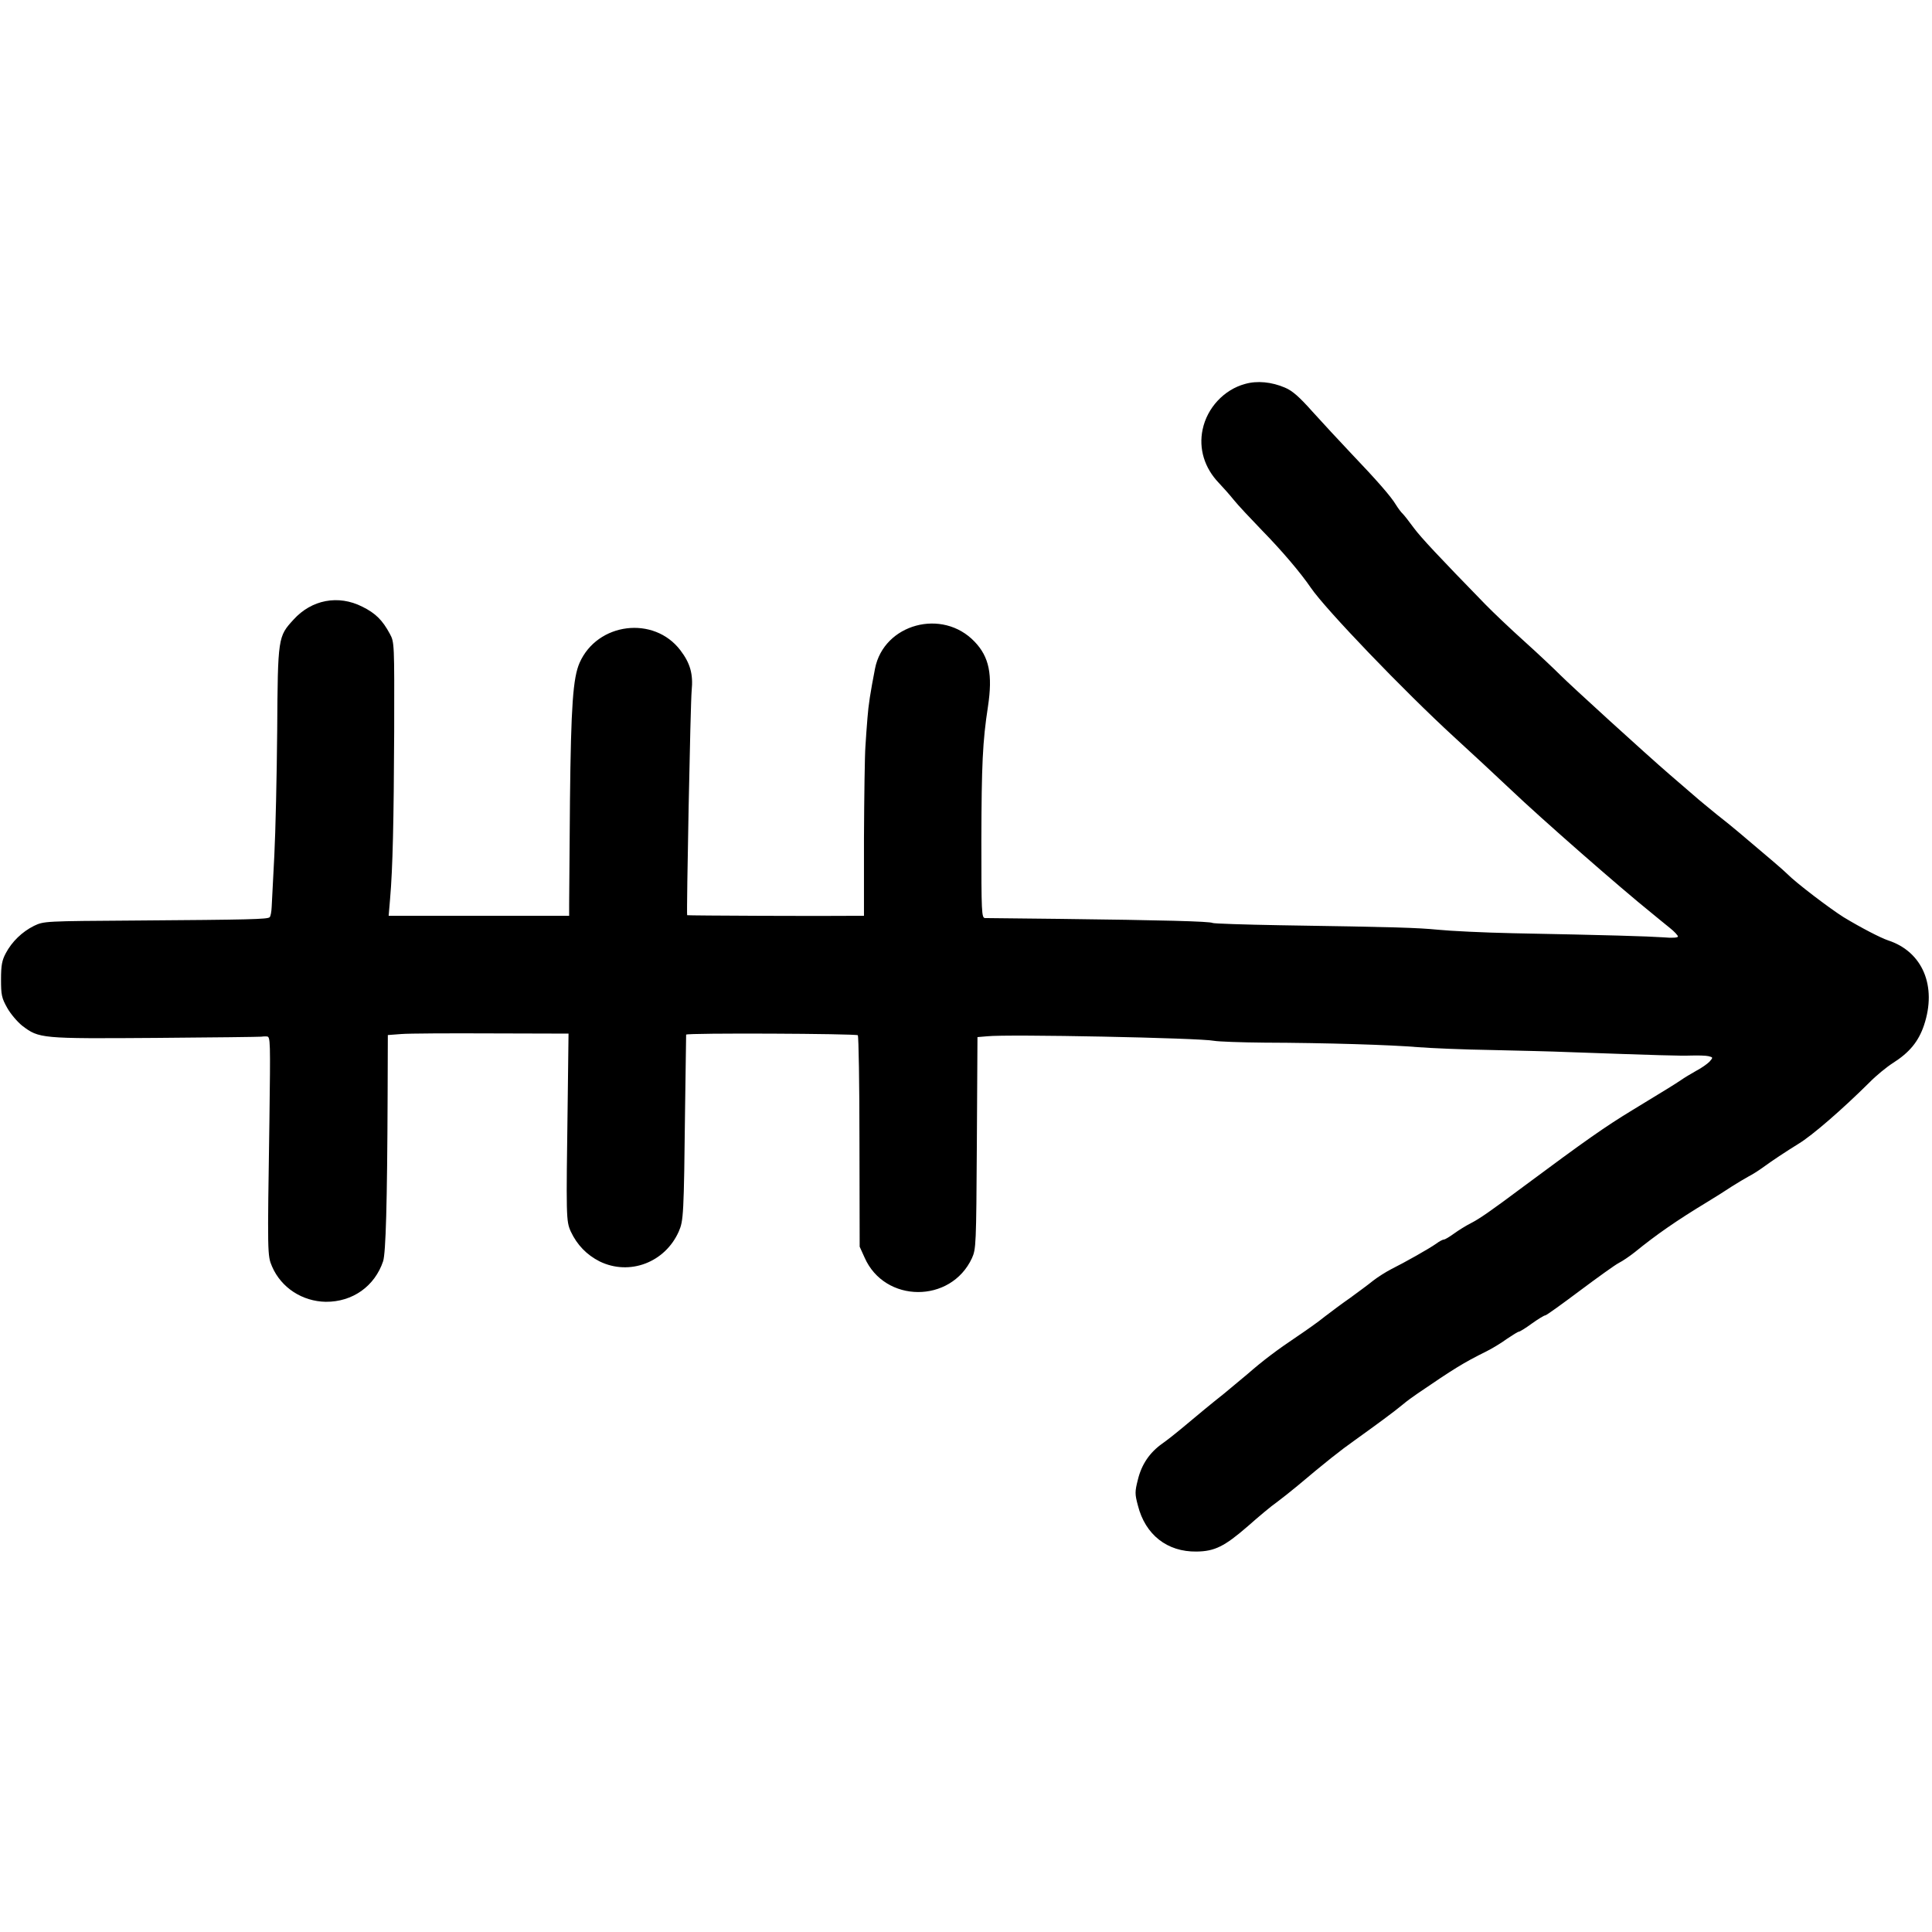 <?xml version="1.0" standalone="no"?>
<!DOCTYPE svg PUBLIC "-//W3C//DTD SVG 20010904//EN"
 "http://www.w3.org/TR/2001/REC-SVG-20010904/DTD/svg10.dtd">
<svg version="1.0" xmlns="http://www.w3.org/2000/svg"
 width="943pt" height="943pt" viewBox="0 0 943 943"
 preserveAspectRatio="xMidYMid meet">
<g transform="translate(0,943) scale(0.1,-0.1)"
fill="#000000" stroke="none">
<path d="M6077 7556 c-103 -28 -185 -117 -207 -222 -20 -94 9 -188 79 -261 20
-21 53 -58 73 -83 20 -25 82 -91 137 -148 96 -98 189 -207 240 -282 72 -105
453 -502 696 -725 120 -110 167 -154 280 -260 148 -141 534 -479 687 -602 25
-21 65 -53 87 -71 23 -18 41 -38 41 -43 0 -6 -28 -8 -72 -4 -74 5 -266 11
-733 20 -143 3 -307 11 -365 17 -106 10 -195 13 -773 22 -174 3 -322 8 -328
11 -12 8 -250 14 -744 20 -192 2 -358 4 -367 4 -17 1 -18 26 -18 379 1 370 6
483 32 652 24 158 6 244 -65 318 -157 165 -443 87 -486 -131 -23 -119 -32
-176 -37 -242 -3 -38 -8 -101 -10 -140 -3 -38 -6 -240 -7 -447 l0 -378 -41 0
c-148 -2 -820 1 -822 3 -4 6 16 1040 22 1096 8 81 -7 134 -55 197 -129 170
-405 136 -492 -61 -32 -73 -42 -207 -47 -670 -2 -247 -4 -476 -4 -507 l0 -58
-441 0 -440 0 7 83 c13 149 18 377 20 817 1 431 1 435 -21 476 -36 67 -70 101
-135 133 -117 59 -247 34 -335 -63 -76 -83 -77 -85 -80 -541 -2 -220 -8 -494
-14 -610 -6 -115 -12 -229 -13 -252 -1 -23 -5 -46 -10 -50 -10 -10 -100 -12
-651 -16 -449 -3 -450 -3 -499 -26 -58 -29 -108 -77 -138 -134 -18 -34 -23
-58 -23 -127 0 -76 3 -91 30 -139 16 -29 50 -69 74 -88 82 -62 90 -63 651 -59
278 2 510 5 515 6 6 1 18 2 28 1 17 -1 17 -22 12 -413 -10 -653 -10 -656 13
-710 45 -104 148 -170 262 -172 131 -1 239 76 280 198 13 41 20 278 22 812 l1
292 66 5 c36 3 235 4 441 3 l375 -1 -4 -325 c-8 -576 -8 -589 15 -641 31 -66
78 -114 141 -146 146 -71 319 -5 386 146 23 53 25 75 31 611 3 190 5 347 5
350 1 9 829 5 838 -3 4 -5 8 -239 8 -520 l1 -512 24 -53 c98 -223 421 -225
524 -3 20 45 21 60 24 562 l3 517 47 4 c98 11 1039 -8 1107 -22 22 -4 132 -8
245 -9 305 -1 620 -11 750 -22 63 -5 225 -12 360 -14 135 -3 301 -7 370 -10
451 -16 551 -19 605 -17 33 1 71 0 84 -3 23 -6 23 -6 5 -27 -11 -11 -39 -31
-64 -44 -25 -14 -60 -35 -77 -47 -31 -21 -67 -43 -238 -147 -130 -79 -227
-147 -527 -370 -166 -124 -217 -159 -260 -181 -22 -11 -59 -34 -81 -50 -22
-16 -44 -29 -49 -29 -6 0 -23 -9 -39 -21 -34 -24 -151 -90 -219 -124 -25 -13
-65 -38 -88 -56 -23 -19 -74 -56 -112 -84 -39 -27 -95 -69 -125 -92 -29 -24
-89 -66 -132 -95 -100 -67 -170 -120 -242 -183 -32 -27 -86 -72 -120 -100 -62
-49 -109 -88 -207 -170 -26 -22 -67 -54 -91 -71 -62 -44 -101 -102 -119 -176
-15 -59 -15 -70 0 -126 36 -143 143 -227 286 -225 89 1 137 25 251 124 52 46
115 99 140 116 24 18 70 54 101 80 139 117 208 172 283 225 110 79 189 137
231 172 20 17 53 41 74 55 176 120 222 149 335 205 28 14 73 41 100 61 28 19
54 35 58 35 5 0 34 18 64 40 31 22 60 40 66 40 5 0 80 54 168 120 87 65 173
127 191 136 18 9 53 33 77 52 107 87 205 155 357 247 36 22 89 55 117 74 29
18 65 40 82 49 16 8 48 28 70 44 42 31 113 78 173 115 68 41 215 169 346 299
33 34 86 77 116 96 80 51 124 104 151 184 64 191 -7 359 -175 414 -36 12 -131
61 -217 113 -67 42 -233 168 -275 211 -19 19 -88 78 -234 201 -26 22 -76 63
-111 90 -34 28 -86 70 -114 95 -29 25 -81 70 -116 100 -117 101 -479 431 -532
484 -29 29 -108 104 -177 166 -69 62 -154 143 -190 180 -229 235 -314 326
-349 373 -22 30 -46 61 -54 69 -9 8 -24 29 -34 45 -23 39 -93 119 -219 251
-56 59 -140 150 -188 203 -64 72 -98 102 -134 117 -65 28 -136 35 -195 18z"/>
</g>
</svg>
